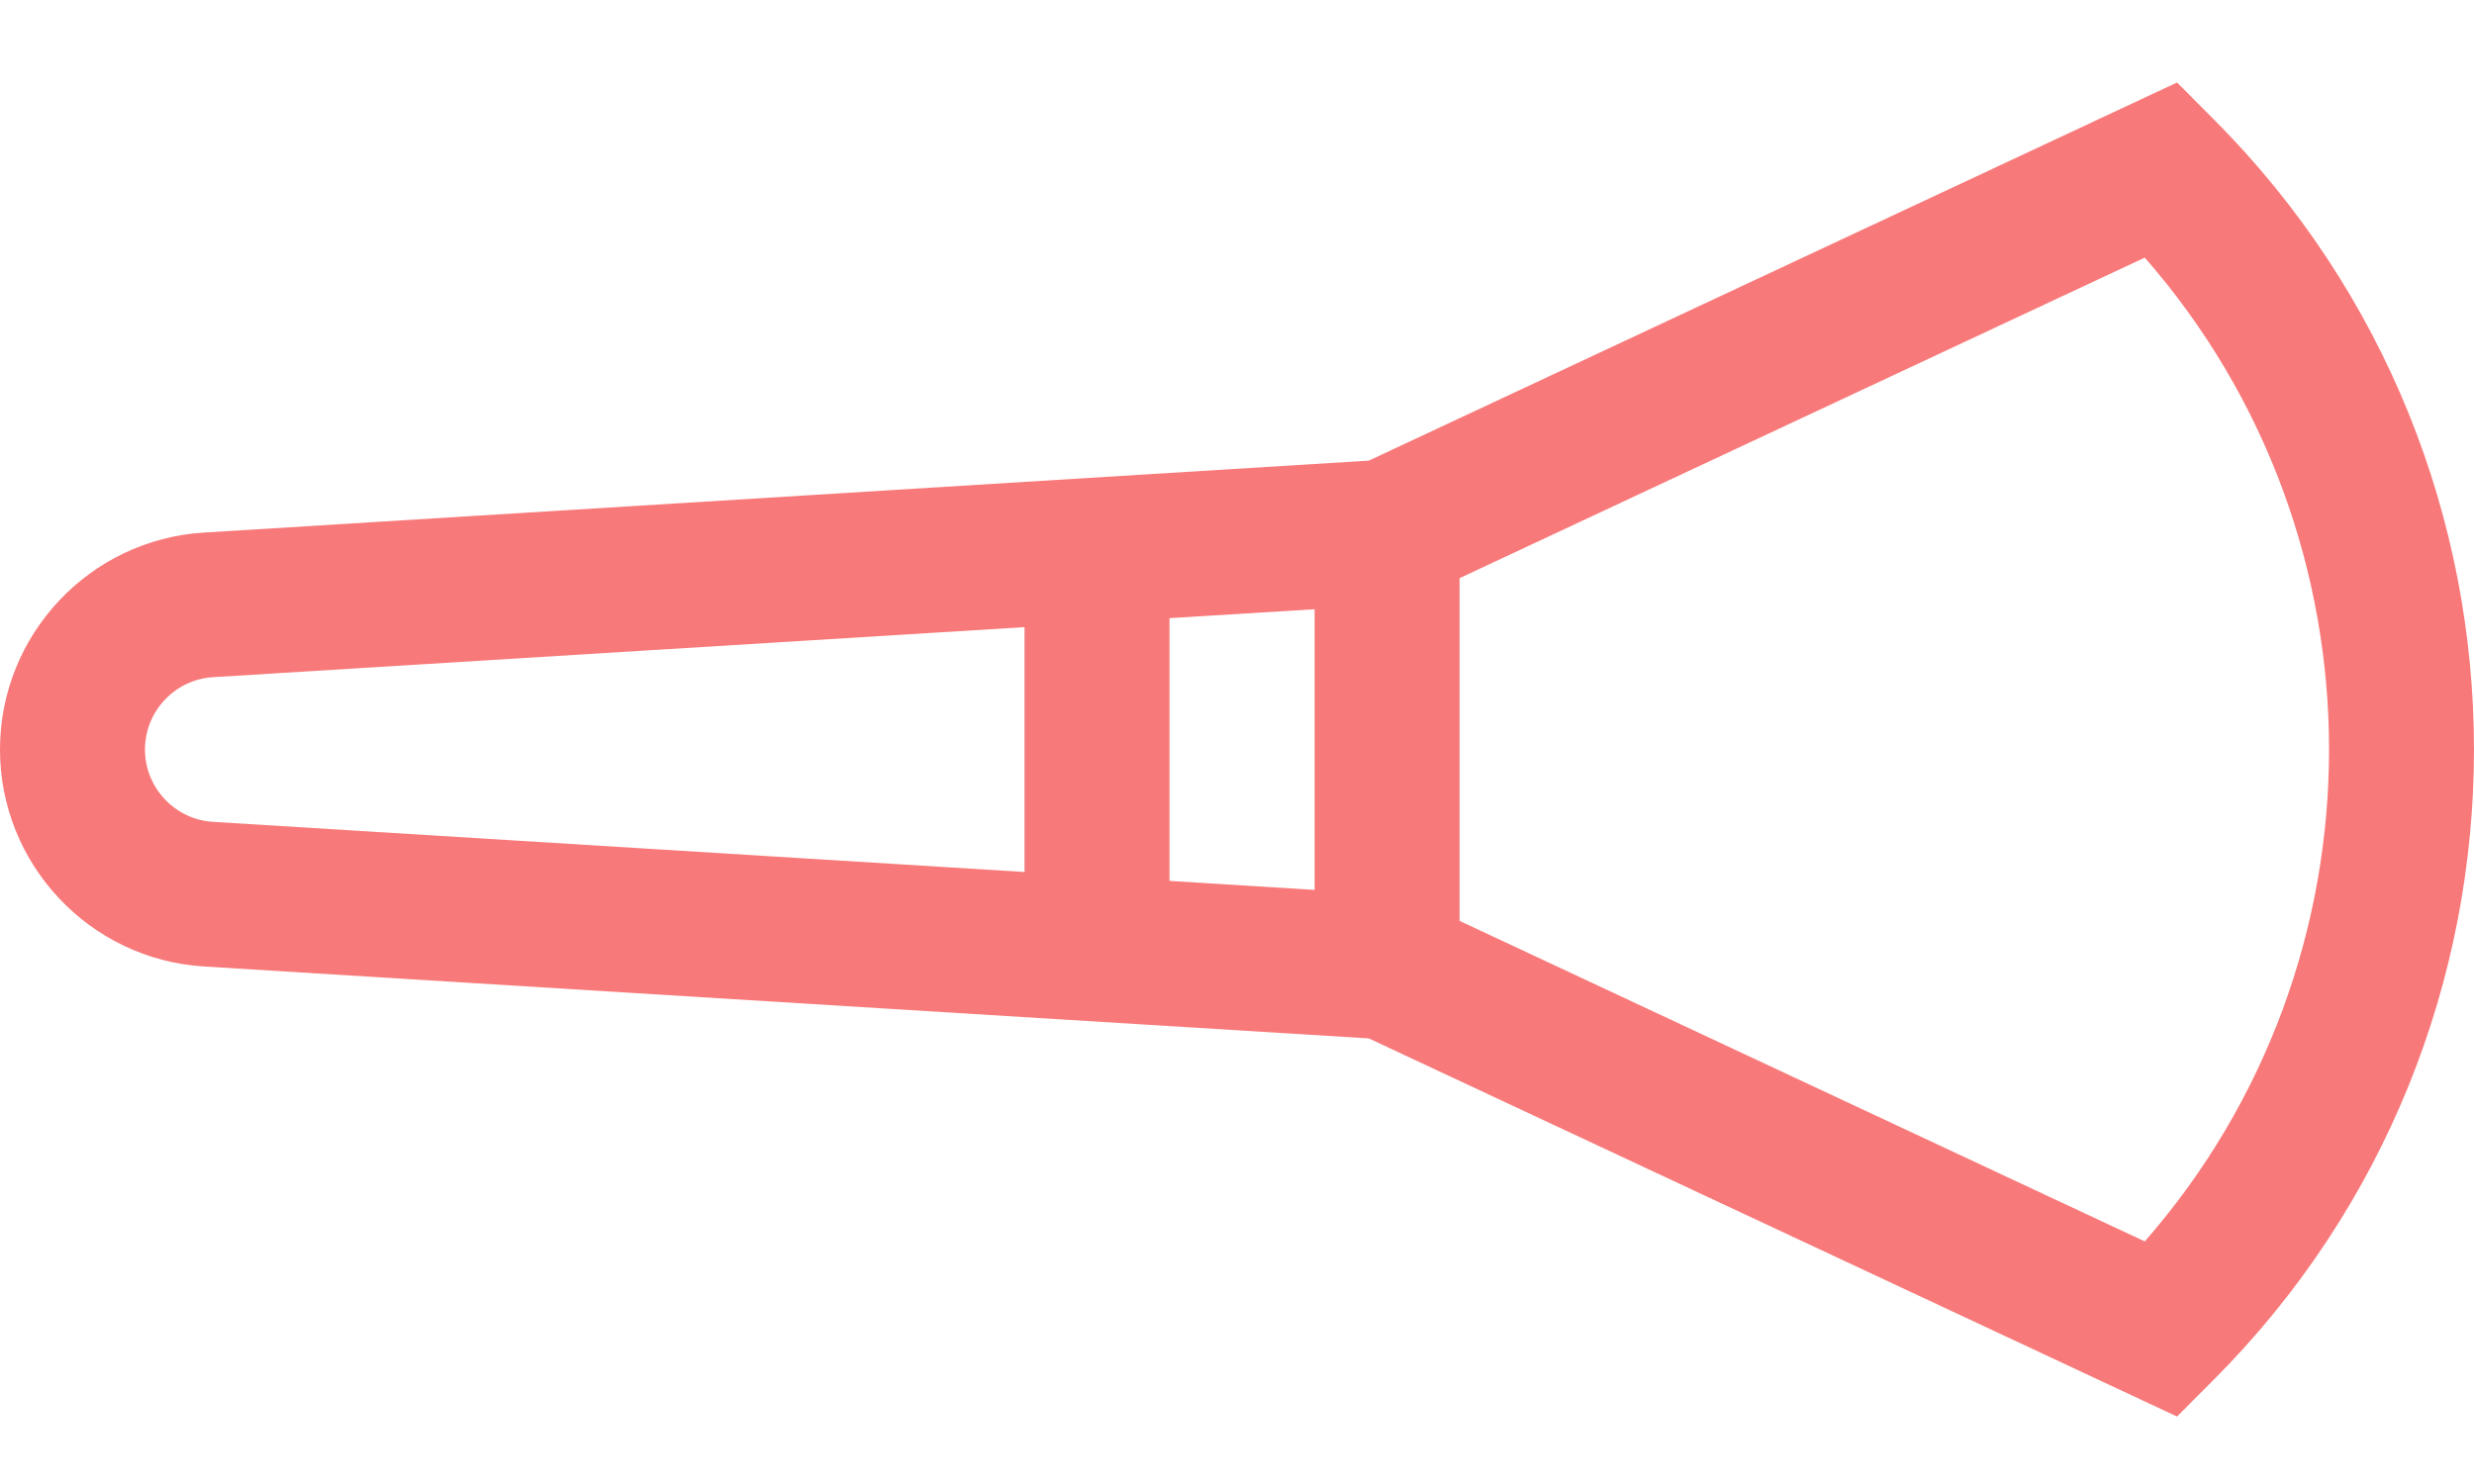 <svg width="25" height="15" viewBox="0 0 25 15" fill="none" xmlns="http://www.w3.org/2000/svg">
<path d="M22.362 1.198L21.999 0.834L13.832 4.656L2.061 5.383C0.905 5.454 0 6.417 0 7.576C0 8.735 0.905 9.698 2.061 9.769L13.832 10.496L21.999 14.318L22.362 13.954C25.879 10.437 25.879 4.715 22.362 1.198ZM13.284 8.995L11.818 8.904V6.248L13.284 6.158V8.995ZM1.465 7.576C1.465 7.19 1.767 6.869 2.151 6.845L10.353 6.339V8.814L2.151 8.307C1.767 8.283 1.465 7.962 1.465 7.576ZM21.673 12.548L14.749 9.308V5.844L21.673 2.604C24.156 5.442 24.156 9.71 21.673 12.548Z" fill="#F87979"/>
</svg>
